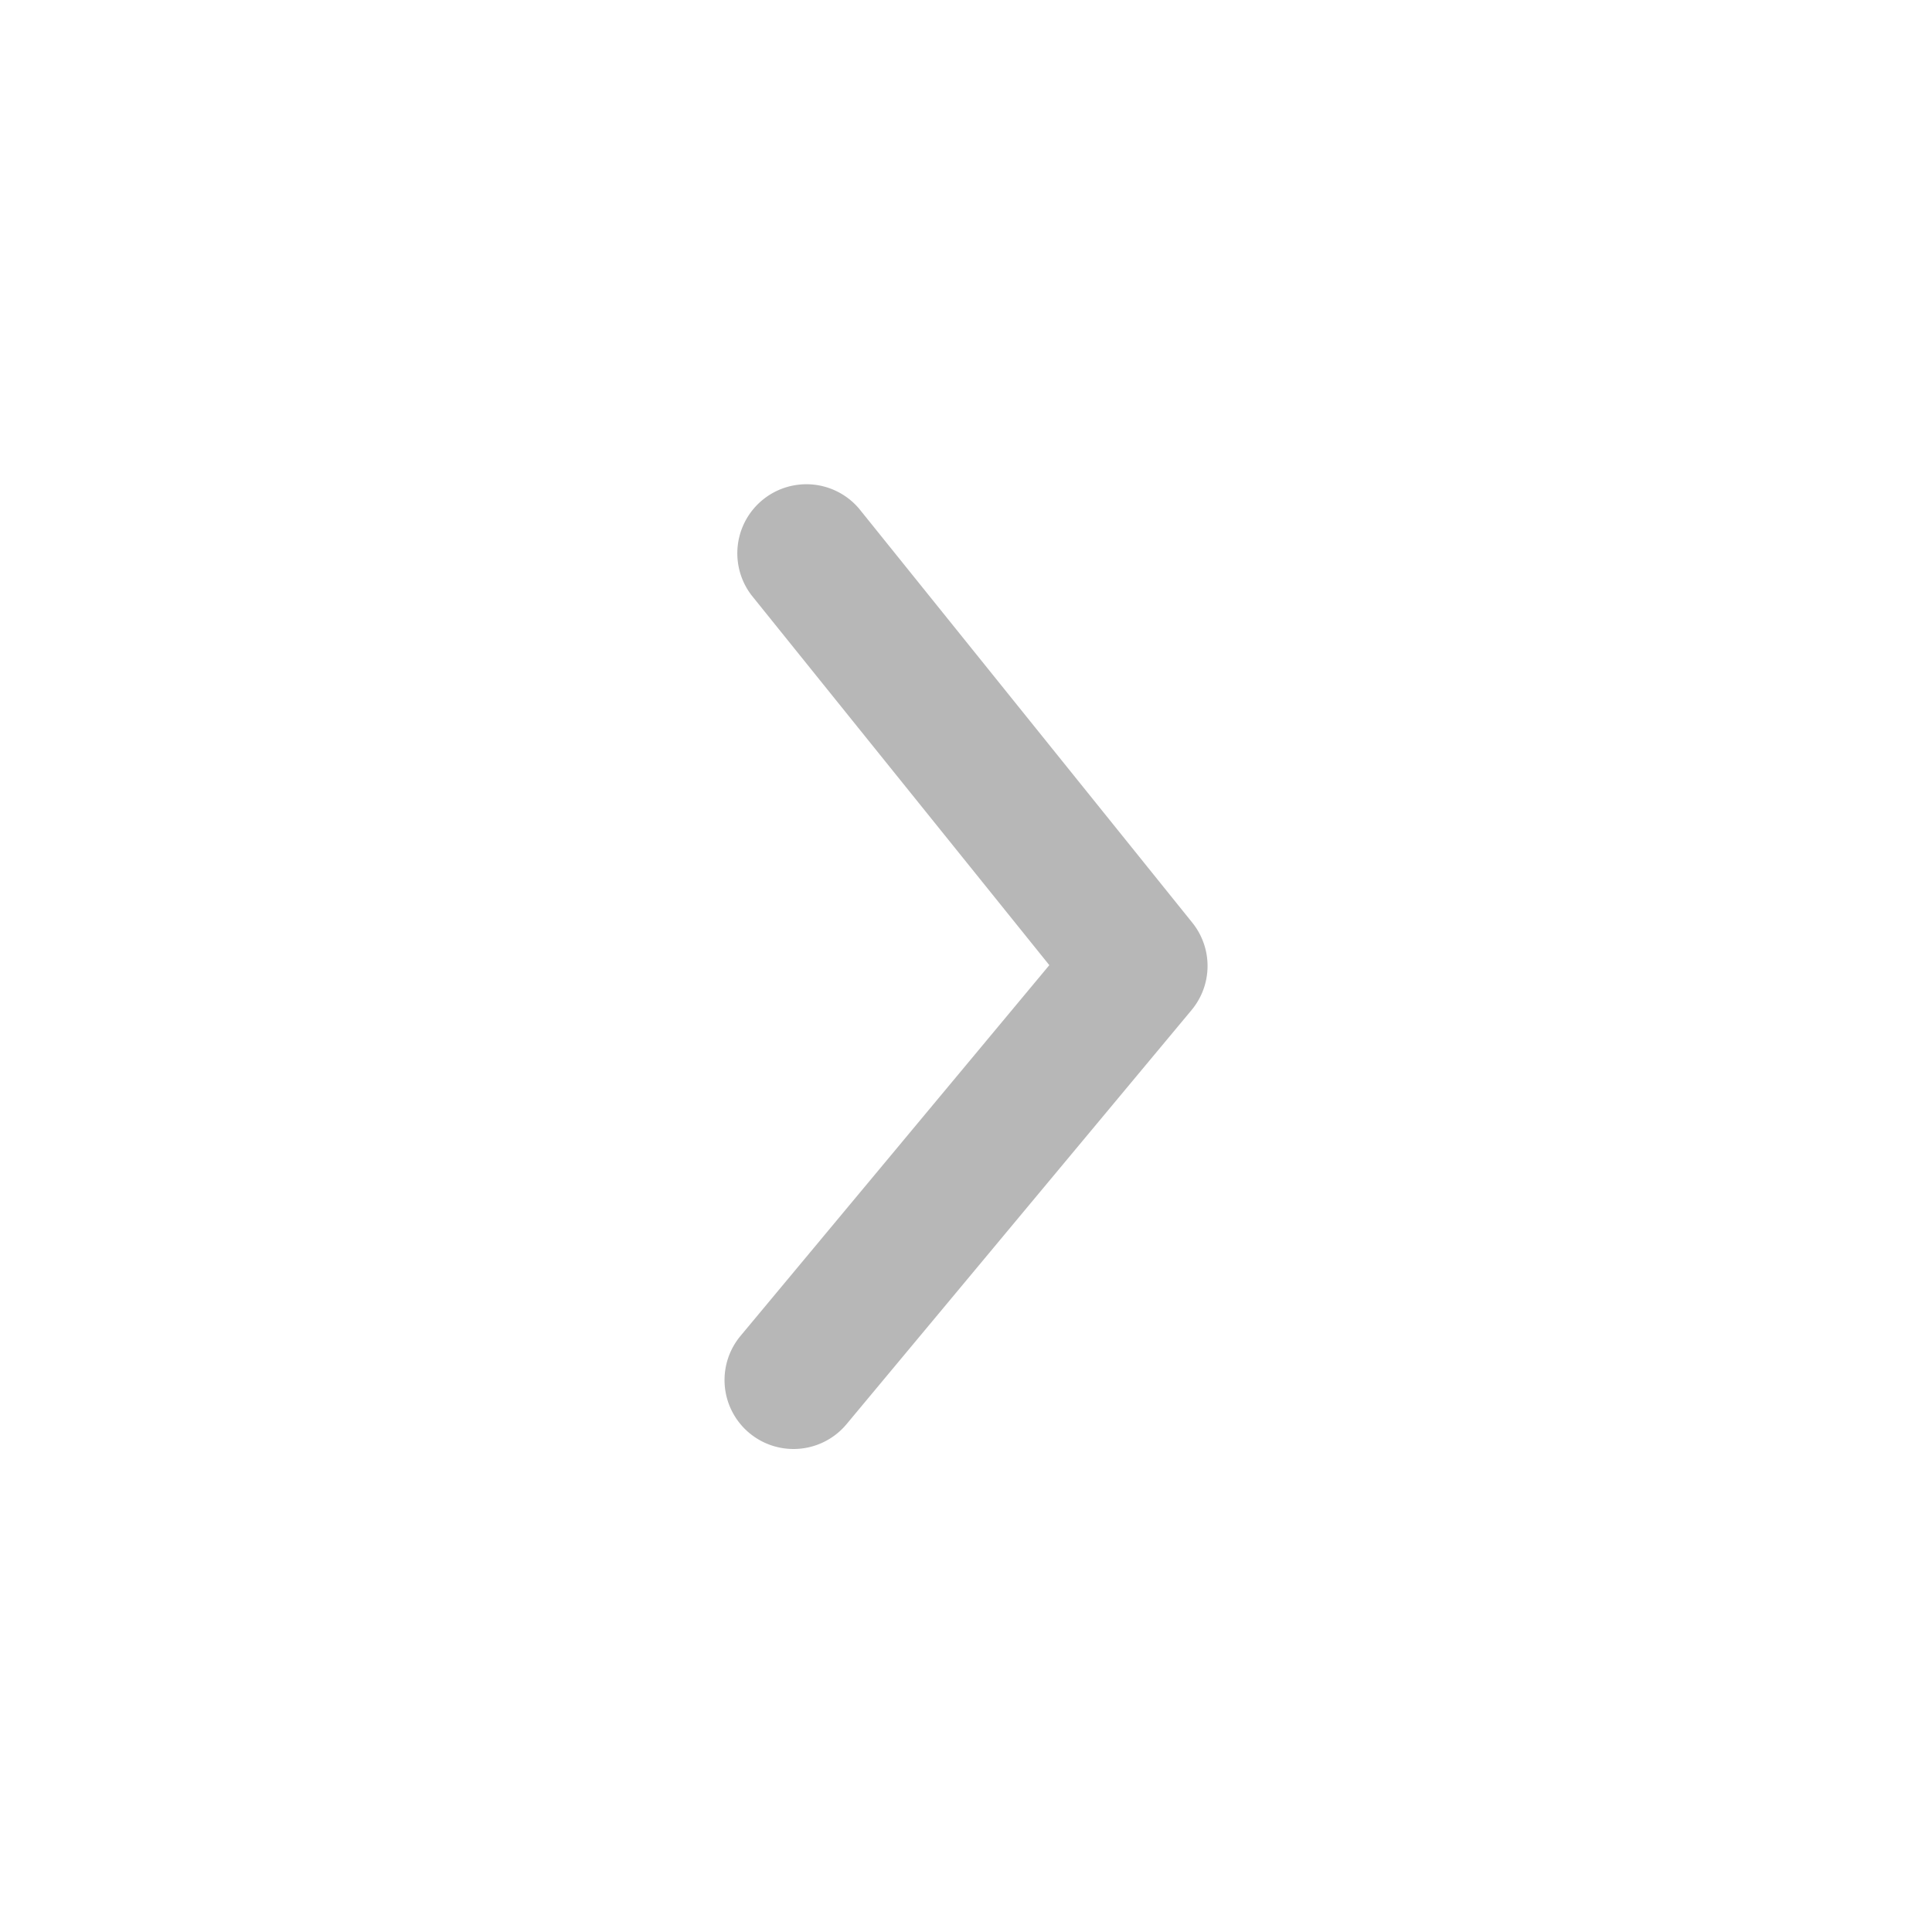 <svg xmlns="http://www.w3.org/2000/svg" width="16" height="16" viewBox="0 0 16 16">
  <g id="Group_52905" data-name="Group 52905" transform="translate(-658 -326)" opacity="0.5">
    <rect id="Rectangle_1975" data-name="Rectangle 1975" width="16" height="16" transform="translate(658 326)" fill="none" opacity="0"/>
    <g id="Icon_arrow-ios-right" data-name="Icon/arrow-ios-right" transform="translate(664 330)">
      <path id="_Icon_Сolor" data-name="🎨 Icon Сolor" d="M.572,8a.571.571,0,0,1-.439-.937L2.69,3.993.224.93A.572.572,0,0,1,1.115.213L3.874,3.641a.571.571,0,0,1-.006.724L1.011,7.794A.571.571,0,0,1,.572,8" transform="translate(0 0)" fill="#707070"/>
    </g>
  </g>
</svg>
